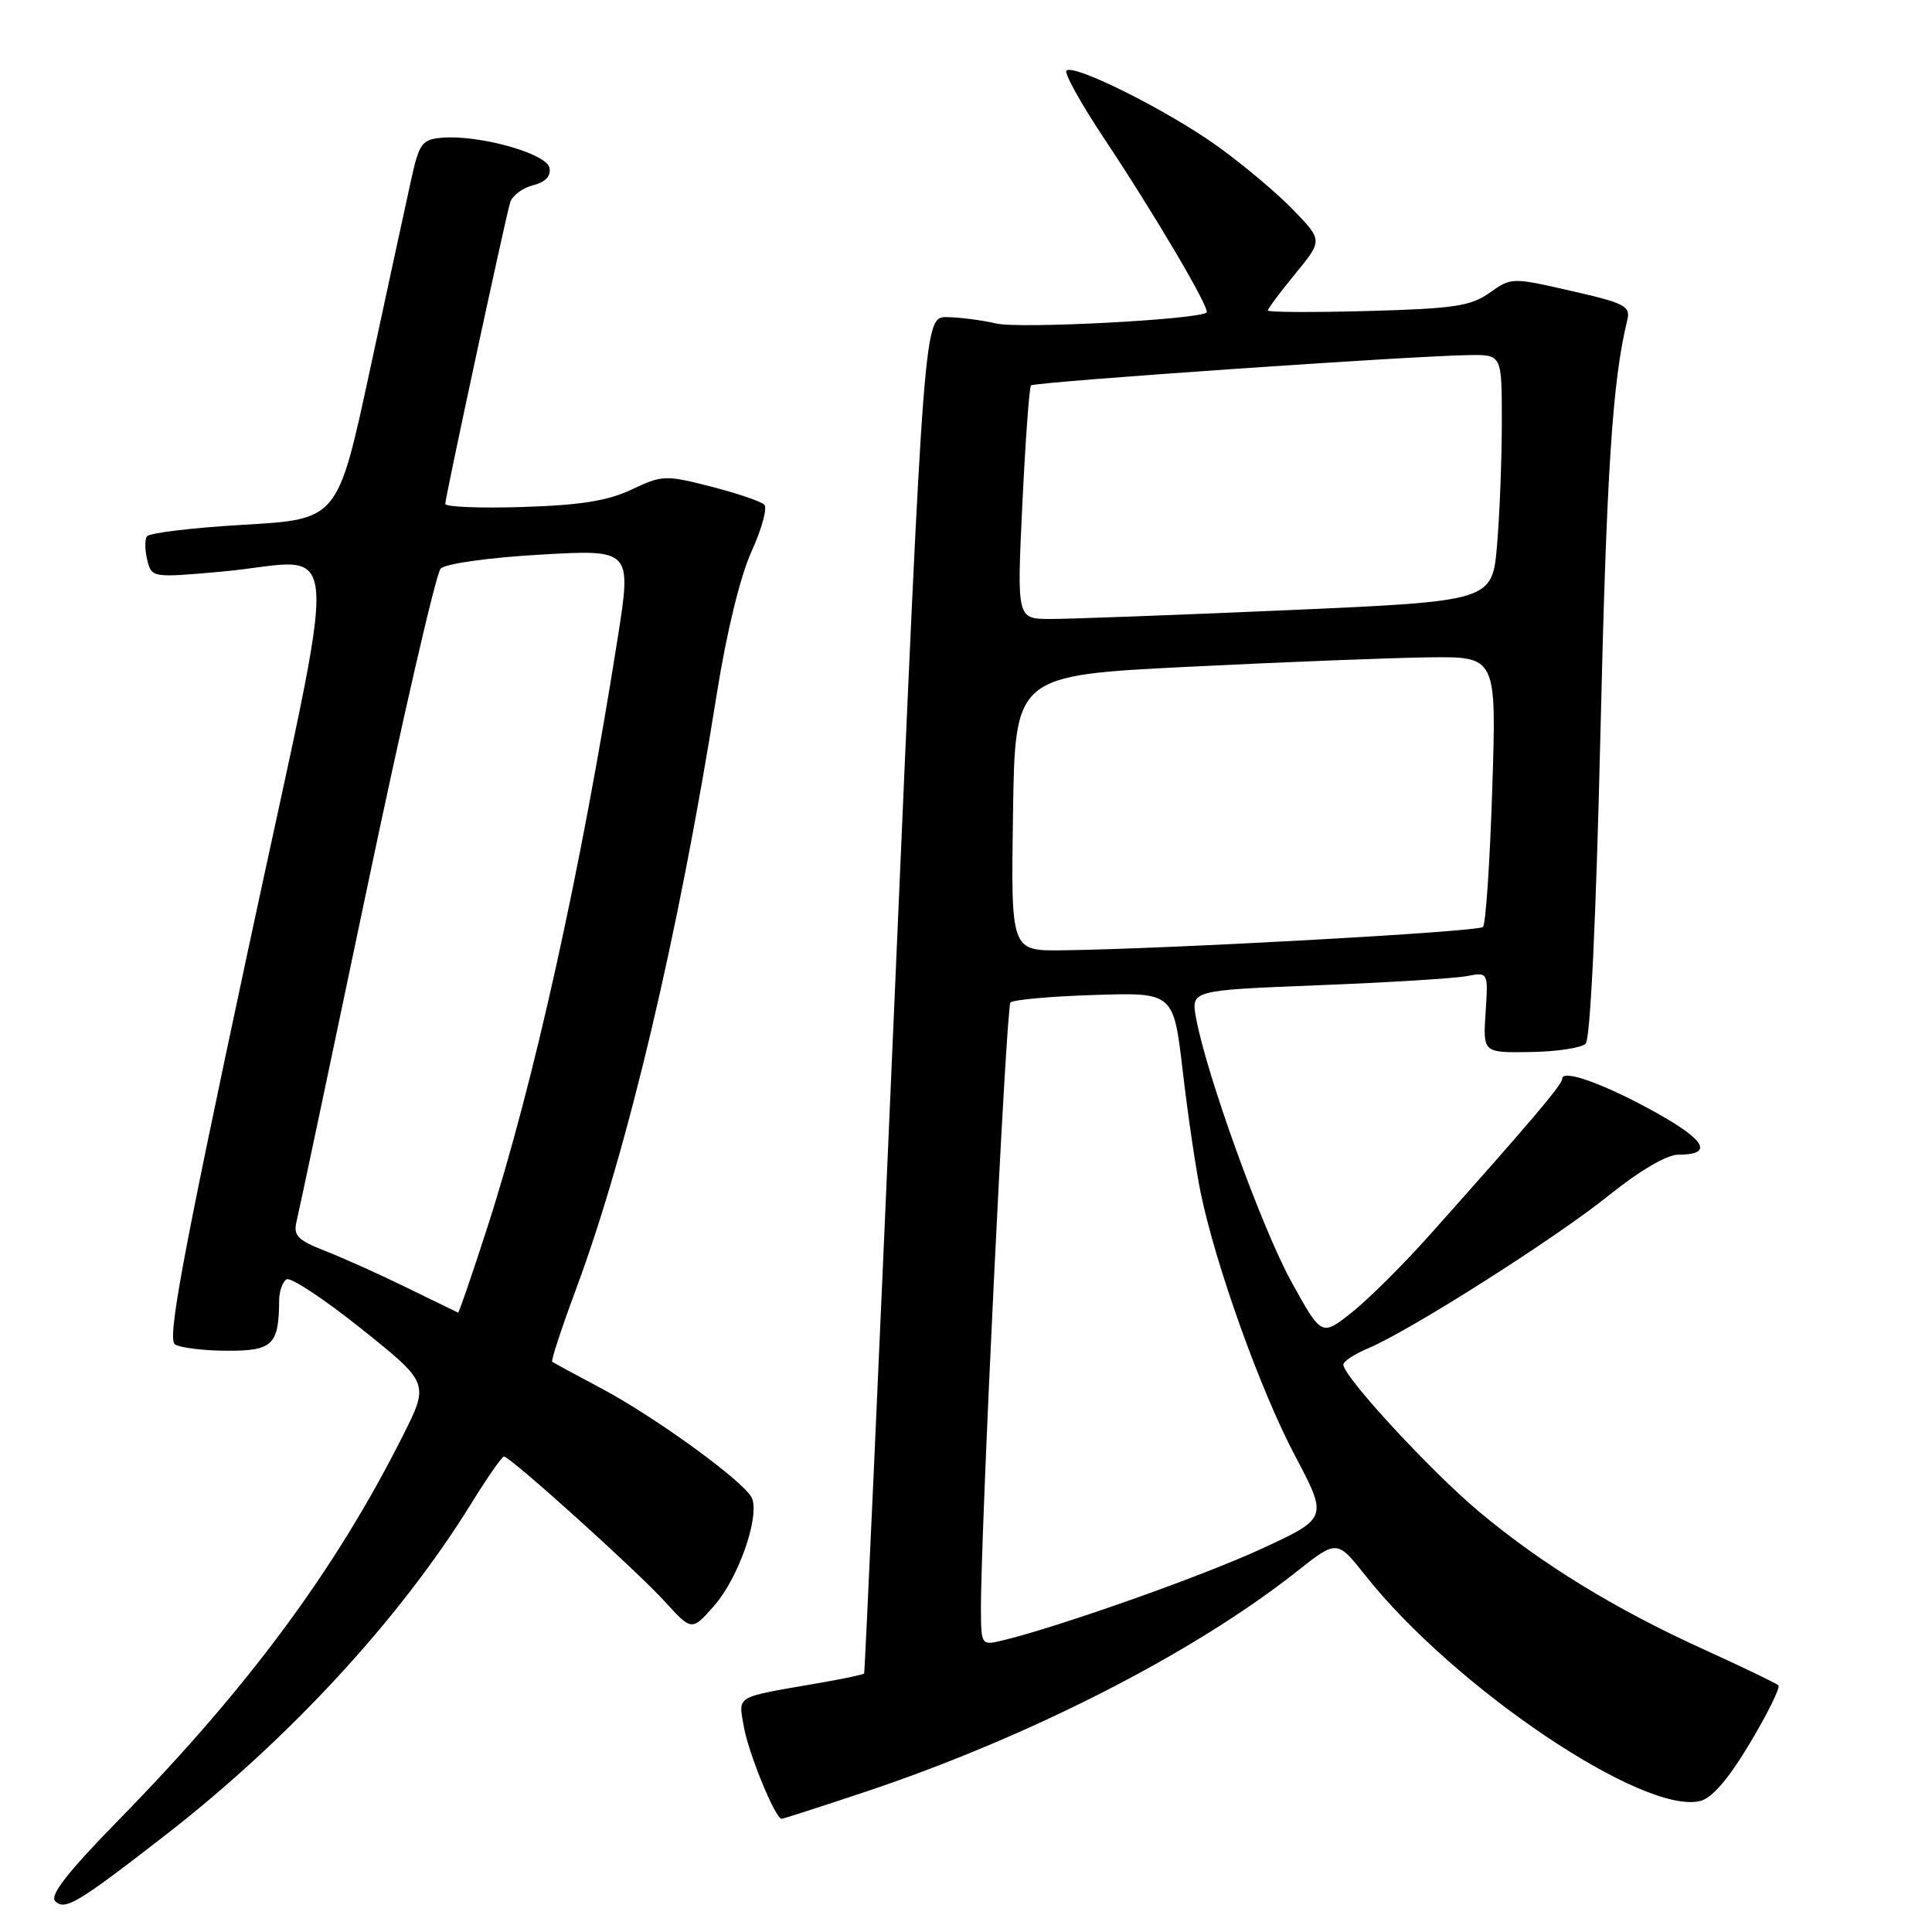 <?xml version="1.0" encoding="UTF-8" standalone="no"?>
<!DOCTYPE svg PUBLIC "-//W3C//DTD SVG 1.1//EN" "http://www.w3.org/Graphics/SVG/1.1/DTD/svg11.dtd" >
<svg xmlns="http://www.w3.org/2000/svg" xmlns:xlink="http://www.w3.org/1999/xlink" version="1.1" viewBox="0 0 256 256">
 <g >
 <path fill="currentColor"
d=" M 21.88 243.19 C 38.30 230.45 53.02 214.48 62.47 199.18 C 64.57 195.78 66.51 193.00 66.78 193.00 C 67.60 193.00 84.26 208.01 88.09 212.21 C 91.67 216.14 91.67 216.14 94.66 212.73 C 97.81 209.15 100.64 201.12 99.66 198.56 C 98.88 196.51 86.87 187.77 79.50 183.87 C 76.20 182.13 73.35 180.58 73.17 180.44 C 72.99 180.30 74.41 175.98 76.32 170.84 C 83.14 152.50 89.90 123.90 94.97 92.00 C 96.28 83.77 98.08 76.38 99.58 73.07 C 100.94 70.09 101.70 67.30 101.27 66.87 C 100.83 66.43 97.65 65.36 94.20 64.47 C 88.18 62.93 87.74 62.95 83.71 64.86 C 80.56 66.36 76.93 66.94 69.25 67.18 C 63.61 67.36 59.00 67.17 59.00 66.77 C 59.00 65.92 66.88 29.31 67.59 26.85 C 67.86 25.94 69.21 24.91 70.60 24.56 C 72.27 24.14 73.02 23.35 72.81 22.24 C 72.44 20.34 63.51 17.84 58.57 18.25 C 55.89 18.48 55.54 18.96 54.44 24.00 C 53.77 27.02 51.32 38.35 48.99 49.16 C 44.76 68.81 44.76 68.81 32.36 69.53 C 25.55 69.92 19.74 70.62 19.45 71.08 C 19.17 71.53 19.20 72.96 19.52 74.24 C 20.10 76.55 20.20 76.56 29.30 75.75 C 45.74 74.29 45.30 67.82 32.76 126.40 C 24.11 166.86 22.14 177.47 23.19 178.14 C 23.91 178.59 27.04 178.98 30.13 178.98 C 36.13 179.00 36.95 178.20 36.99 172.31 C 36.99 171.10 37.44 169.85 37.97 169.52 C 38.51 169.19 42.98 172.15 47.92 176.10 C 56.89 183.28 56.89 183.28 53.33 190.34 C 44.42 208.04 32.84 223.68 15.71 241.17 C 8.99 248.04 6.55 251.15 7.31 251.91 C 8.60 253.20 10.26 252.21 21.88 243.19 Z  M 114.74 237.40 C 136.41 230.15 158.15 219.05 171.83 208.23 C 177.16 204.02 177.16 204.02 180.92 208.76 C 192.71 223.63 217.79 240.52 225.29 238.64 C 226.87 238.25 229.07 235.68 231.90 230.93 C 234.24 227.02 235.92 223.59 235.65 223.32 C 235.38 223.05 230.96 220.92 225.83 218.59 C 214.09 213.26 204.33 207.29 196.00 200.32 C 189.63 194.99 178.00 182.40 178.00 180.82 C 178.00 180.39 179.48 179.41 181.28 178.66 C 186.79 176.35 206.11 164.09 213.20 158.38 C 217.28 155.10 220.87 153.00 222.39 153.00 C 227.02 153.00 226.07 151.14 219.58 147.51 C 212.75 143.69 207.00 141.60 207.00 142.94 C 207.00 143.72 202.87 148.59 189.45 163.63 C 185.95 167.56 181.29 172.19 179.10 173.92 C 175.11 177.08 175.11 177.08 171.10 169.81 C 167.22 162.78 159.83 142.33 158.48 134.86 C 157.82 131.22 157.82 131.22 174.66 130.55 C 183.92 130.19 192.78 129.64 194.35 129.34 C 197.20 128.80 197.20 128.80 196.85 134.15 C 196.50 139.50 196.50 139.50 202.80 139.40 C 206.26 139.35 209.55 138.85 210.11 138.29 C 210.73 137.67 211.49 121.66 212.06 97.39 C 212.88 62.38 213.65 50.50 215.62 42.43 C 216.08 40.57 215.33 40.17 208.20 38.55 C 200.35 36.75 200.25 36.75 197.39 38.79 C 194.90 40.56 192.66 40.90 181.25 41.21 C 173.96 41.41 168.00 41.38 168.00 41.14 C 168.00 40.90 169.63 38.71 171.63 36.28 C 175.26 31.85 175.26 31.85 171.38 27.83 C 169.25 25.62 164.75 21.84 161.39 19.42 C 154.79 14.67 142.27 8.40 141.31 9.36 C 140.99 9.68 143.20 13.67 146.22 18.22 C 153.07 28.51 160.39 40.95 159.88 41.41 C 158.84 42.34 135.13 43.59 132.05 42.87 C 130.10 42.42 127.14 42.04 125.47 42.02 C 122.44 42.00 122.44 42.00 118.56 131.75 C 116.43 181.11 114.60 221.61 114.50 221.75 C 114.41 221.89 111.66 222.47 108.41 223.03 C 97.24 224.96 97.84 224.61 98.56 228.78 C 99.17 232.31 102.73 241.00 103.57 241.00 C 103.79 241.00 108.81 239.38 114.74 237.40 Z  M 54.00 170.67 C 50.42 168.91 45.53 166.71 43.13 165.77 C 39.39 164.31 38.84 163.74 39.31 161.78 C 39.62 160.53 43.78 140.82 48.57 118.00 C 53.36 95.17 57.77 75.98 58.39 75.35 C 59.02 74.69 64.68 73.89 71.60 73.49 C 83.70 72.80 83.70 72.80 81.83 84.65 C 77.03 115.14 70.72 143.63 64.54 162.75 C 62.54 168.94 60.81 173.97 60.70 173.93 C 60.59 173.88 57.58 172.42 54.00 170.67 Z  M 129.98 213.27 C 129.94 203.04 133.32 133.46 133.89 132.84 C 134.23 132.47 139.22 132.02 145.00 131.84 C 155.50 131.50 155.50 131.50 156.72 141.93 C 157.39 147.67 158.45 154.87 159.07 157.93 C 161.05 167.58 166.99 184.18 171.56 192.82 C 175.96 201.15 175.96 201.15 167.23 205.19 C 159.44 208.81 140.08 215.65 132.75 217.39 C 130.05 218.03 130.00 217.96 129.98 213.27 Z  M 134.23 107.75 C 134.50 89.50 134.50 89.50 157.50 88.35 C 170.15 87.72 184.51 87.16 189.40 87.10 C 198.30 87.00 198.30 87.00 197.73 104.58 C 197.42 114.25 196.87 122.47 196.50 122.83 C 195.86 123.47 154.71 125.75 140.73 125.92 C 133.95 126.00 133.95 126.00 134.23 107.75 Z  M 135.47 66.75 C 135.87 58.36 136.39 51.31 136.61 51.07 C 137.05 50.61 187.47 47.12 194.75 47.05 C 199.00 47.00 199.00 47.00 199.00 55.85 C 199.00 60.72 198.72 68.07 198.37 72.18 C 197.74 79.66 197.74 79.66 170.62 80.85 C 155.70 81.50 141.53 82.03 139.12 82.02 C 134.74 82.00 134.74 82.00 135.47 66.75 Z "/>
</g>
</svg>